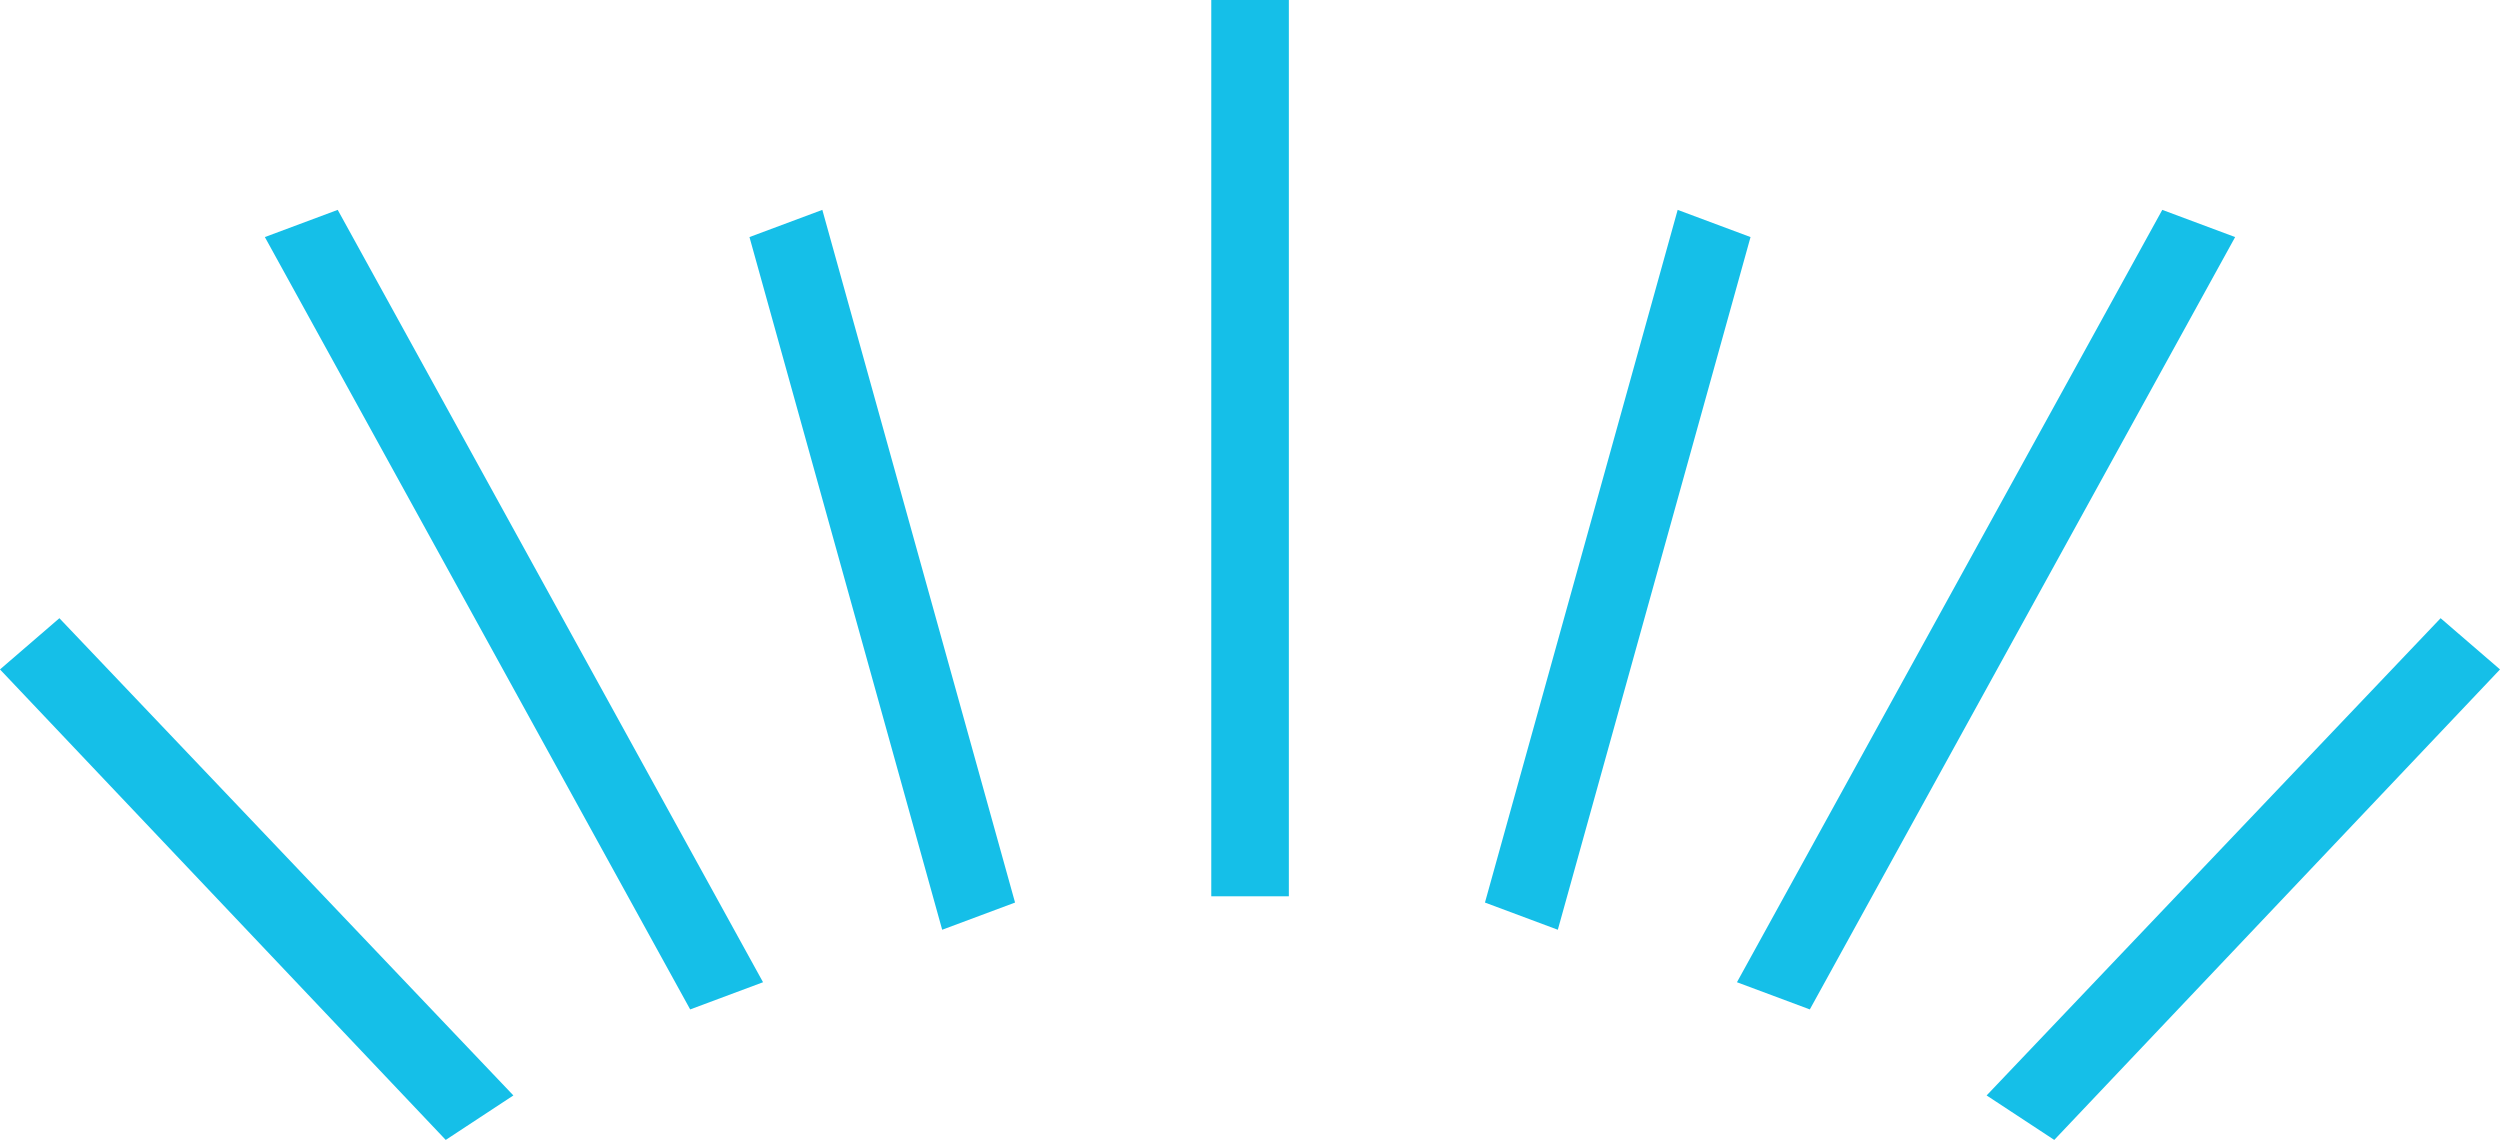 <svg xmlns="http://www.w3.org/2000/svg" width="193.046" height="88.022" viewBox="0 0 193.046 88.022">
  <g transform="translate(-1703.977 -6181)">
    <path d="M1892.437,6228.737l4.587,3.955-34.42,36.331-5.223-3.435Z" fill="#15bfe8"/>
    <path d="M1870.945,6197.206l5.626,2.1-32.843,59.64-5.626-2.1Z" fill="#15bfe8"/>
    <path d="M1833.524,6197.206l5.626,2.1-14.881,53.488-5.626-2.1Z" fill="#15bfe8"/>
    <path d="M1708.563,6228.737l-4.587,3.955,34.42,36.331,5.223-3.435Z" fill="#15bfe8"/>
    <path d="M1730.055,6197.206l-5.626,2.1,32.843,59.64,5.626-2.1Z" fill="#15bfe8"/>
    <path d="M1767.476,6197.206l-5.626,2.1,14.881,53.488,5.627-2.1Z" fill="#15bfe8"/>
    <rect width="5.99" height="69.21" transform="translate(1797.51 6181)" fill="#15bfe8"/>
  </g>
</svg>
